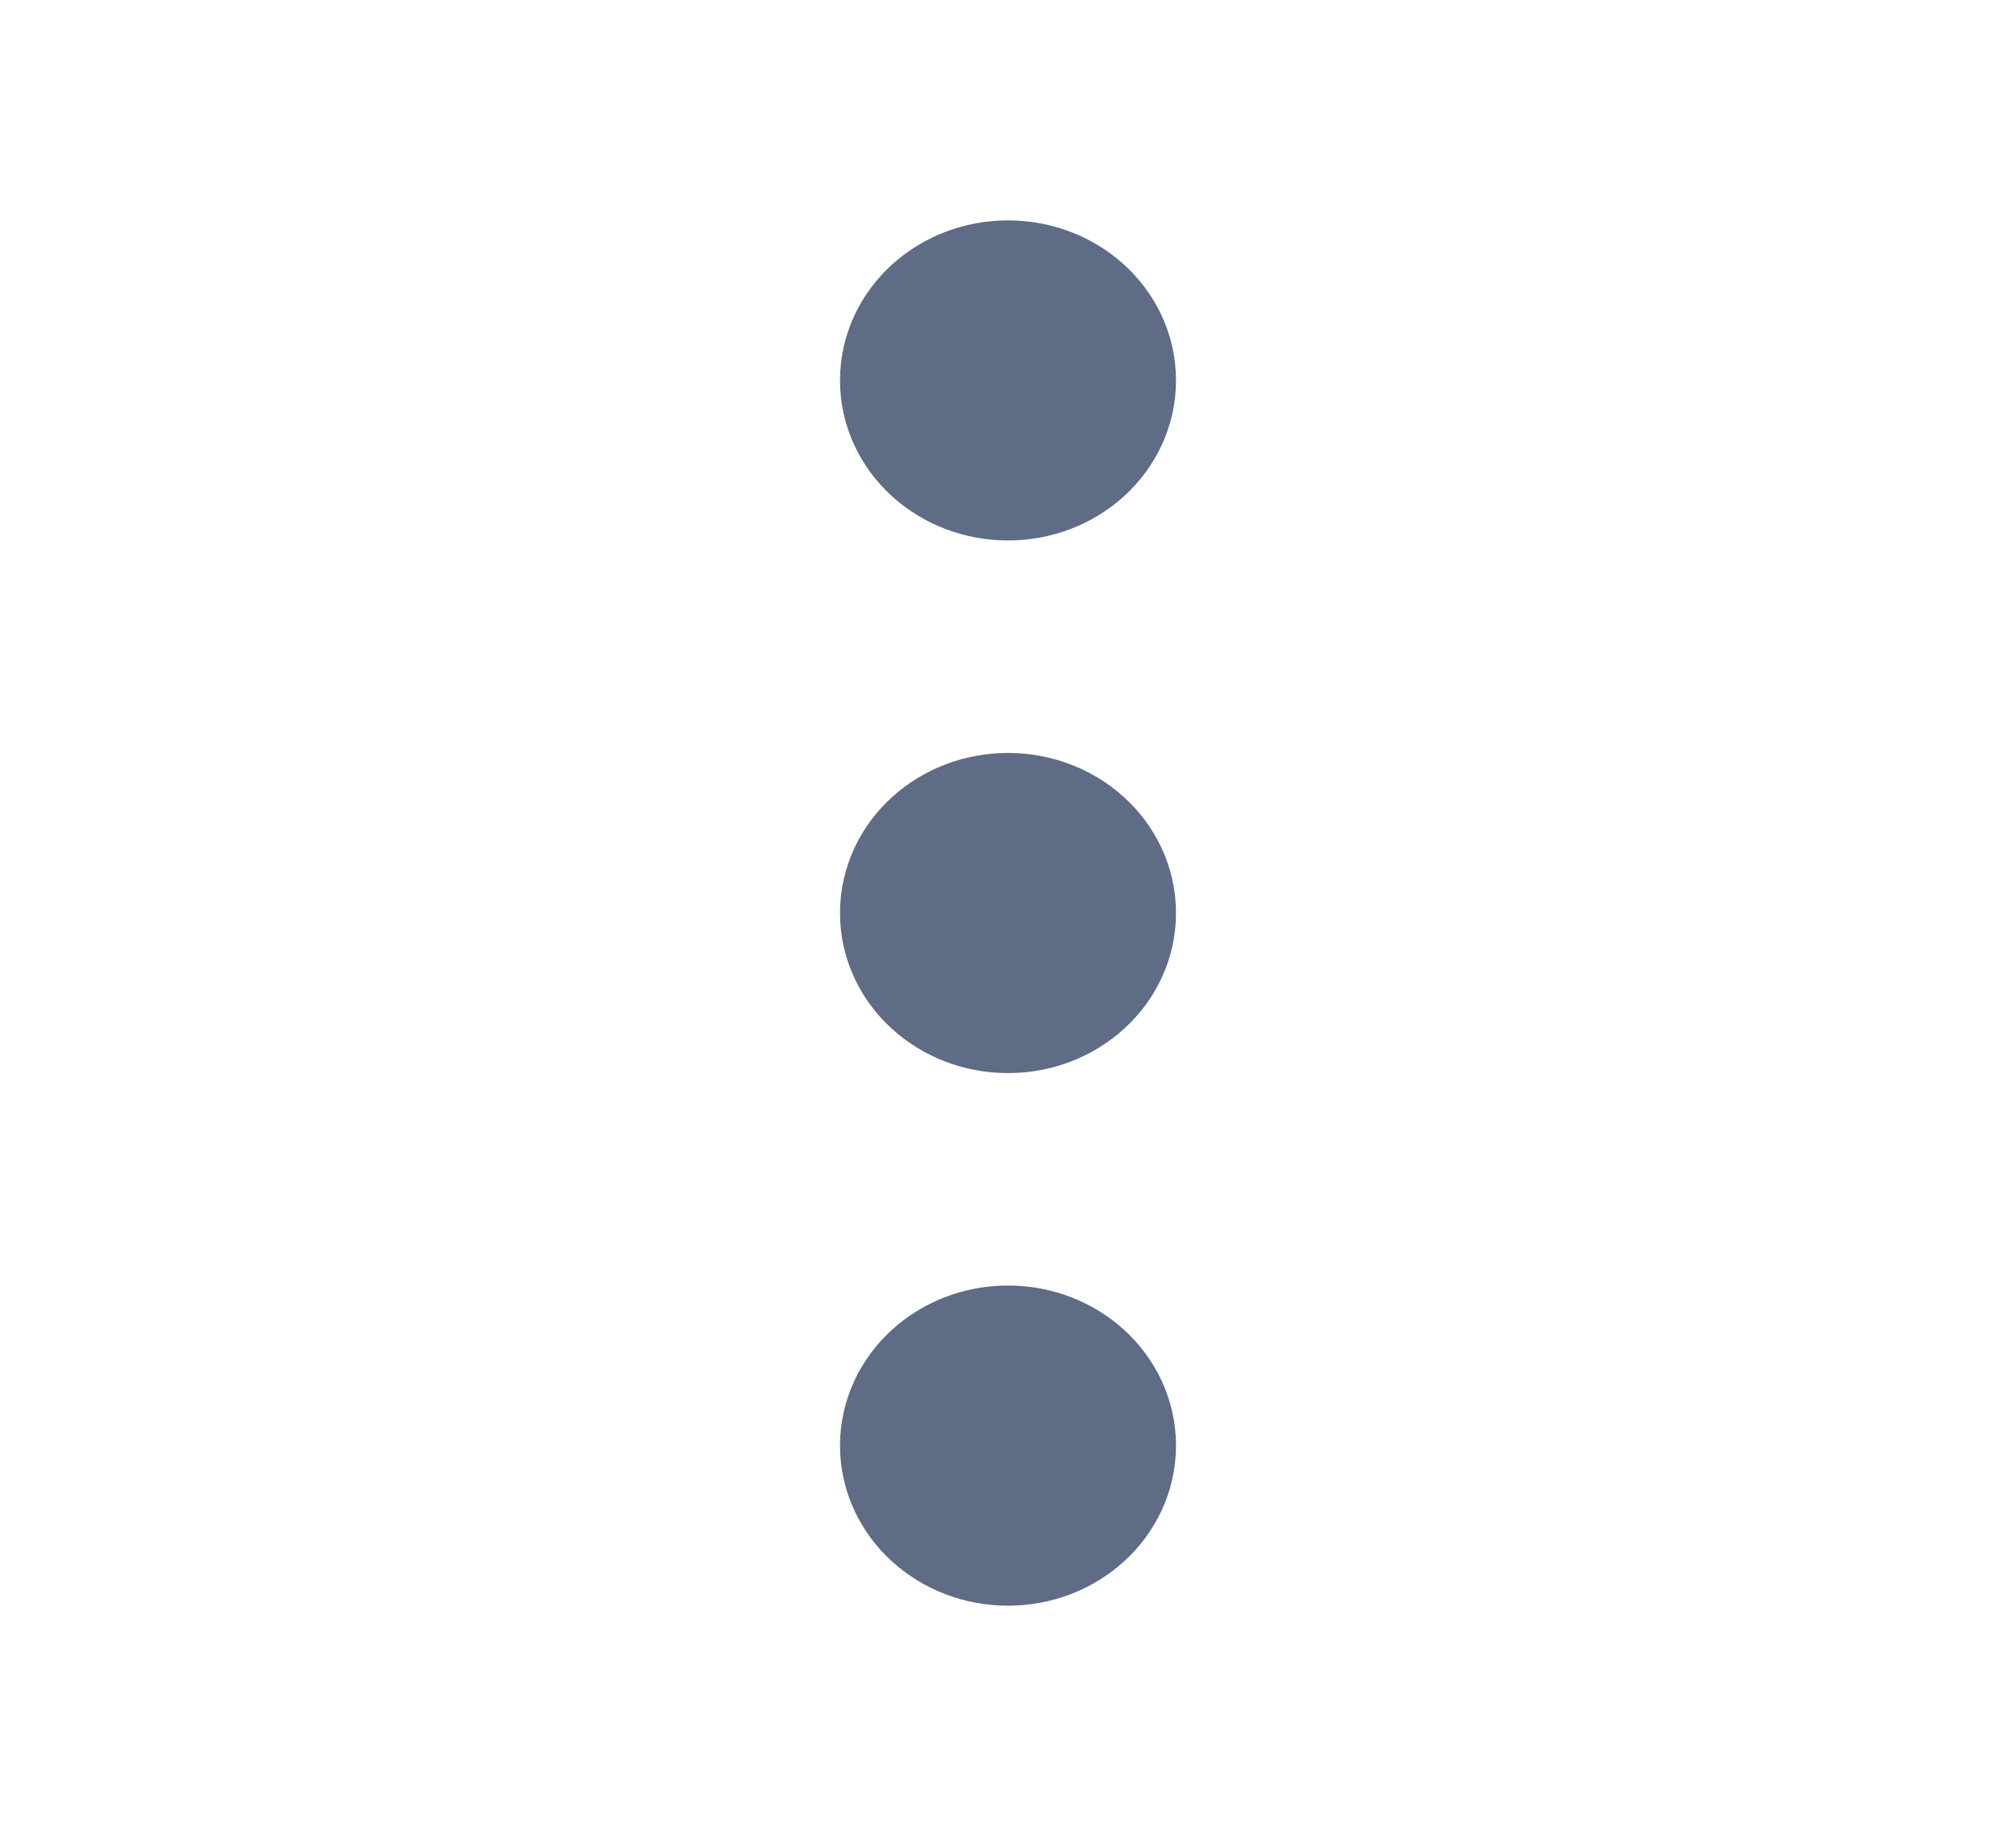 <svg width="24" height="22" viewBox="0 0 24 22" fill="none" xmlns="http://www.w3.org/2000/svg">
<path d="M12 11.777C12.552 11.777 13 11.371 13 10.871C13 10.37 12.552 9.965 12 9.965C11.448 9.965 11 10.37 11 10.871C11 11.371 11.448 11.777 12 11.777Z" stroke="#5F6C86" stroke-width="2" stroke-linecap="round" stroke-linejoin="round"/>
<path d="M12 5.435C12.552 5.435 13 5.03 13 4.529C13 4.029 12.552 3.624 12 3.624C11.448 3.624 11 4.029 11 4.529C11 5.03 11.448 5.435 12 5.435Z" stroke="#5F6C86" stroke-width="2" stroke-linecap="round" stroke-linejoin="round"/>
<path d="M12 18.118C12.552 18.118 13 17.712 13 17.212C13 16.712 12.552 16.306 12 16.306C11.448 16.306 11 16.712 11 17.212C11 17.712 11.448 18.118 12 18.118Z" stroke="#5F6C86" stroke-width="2" stroke-linecap="round" stroke-linejoin="round"/>
</svg>
